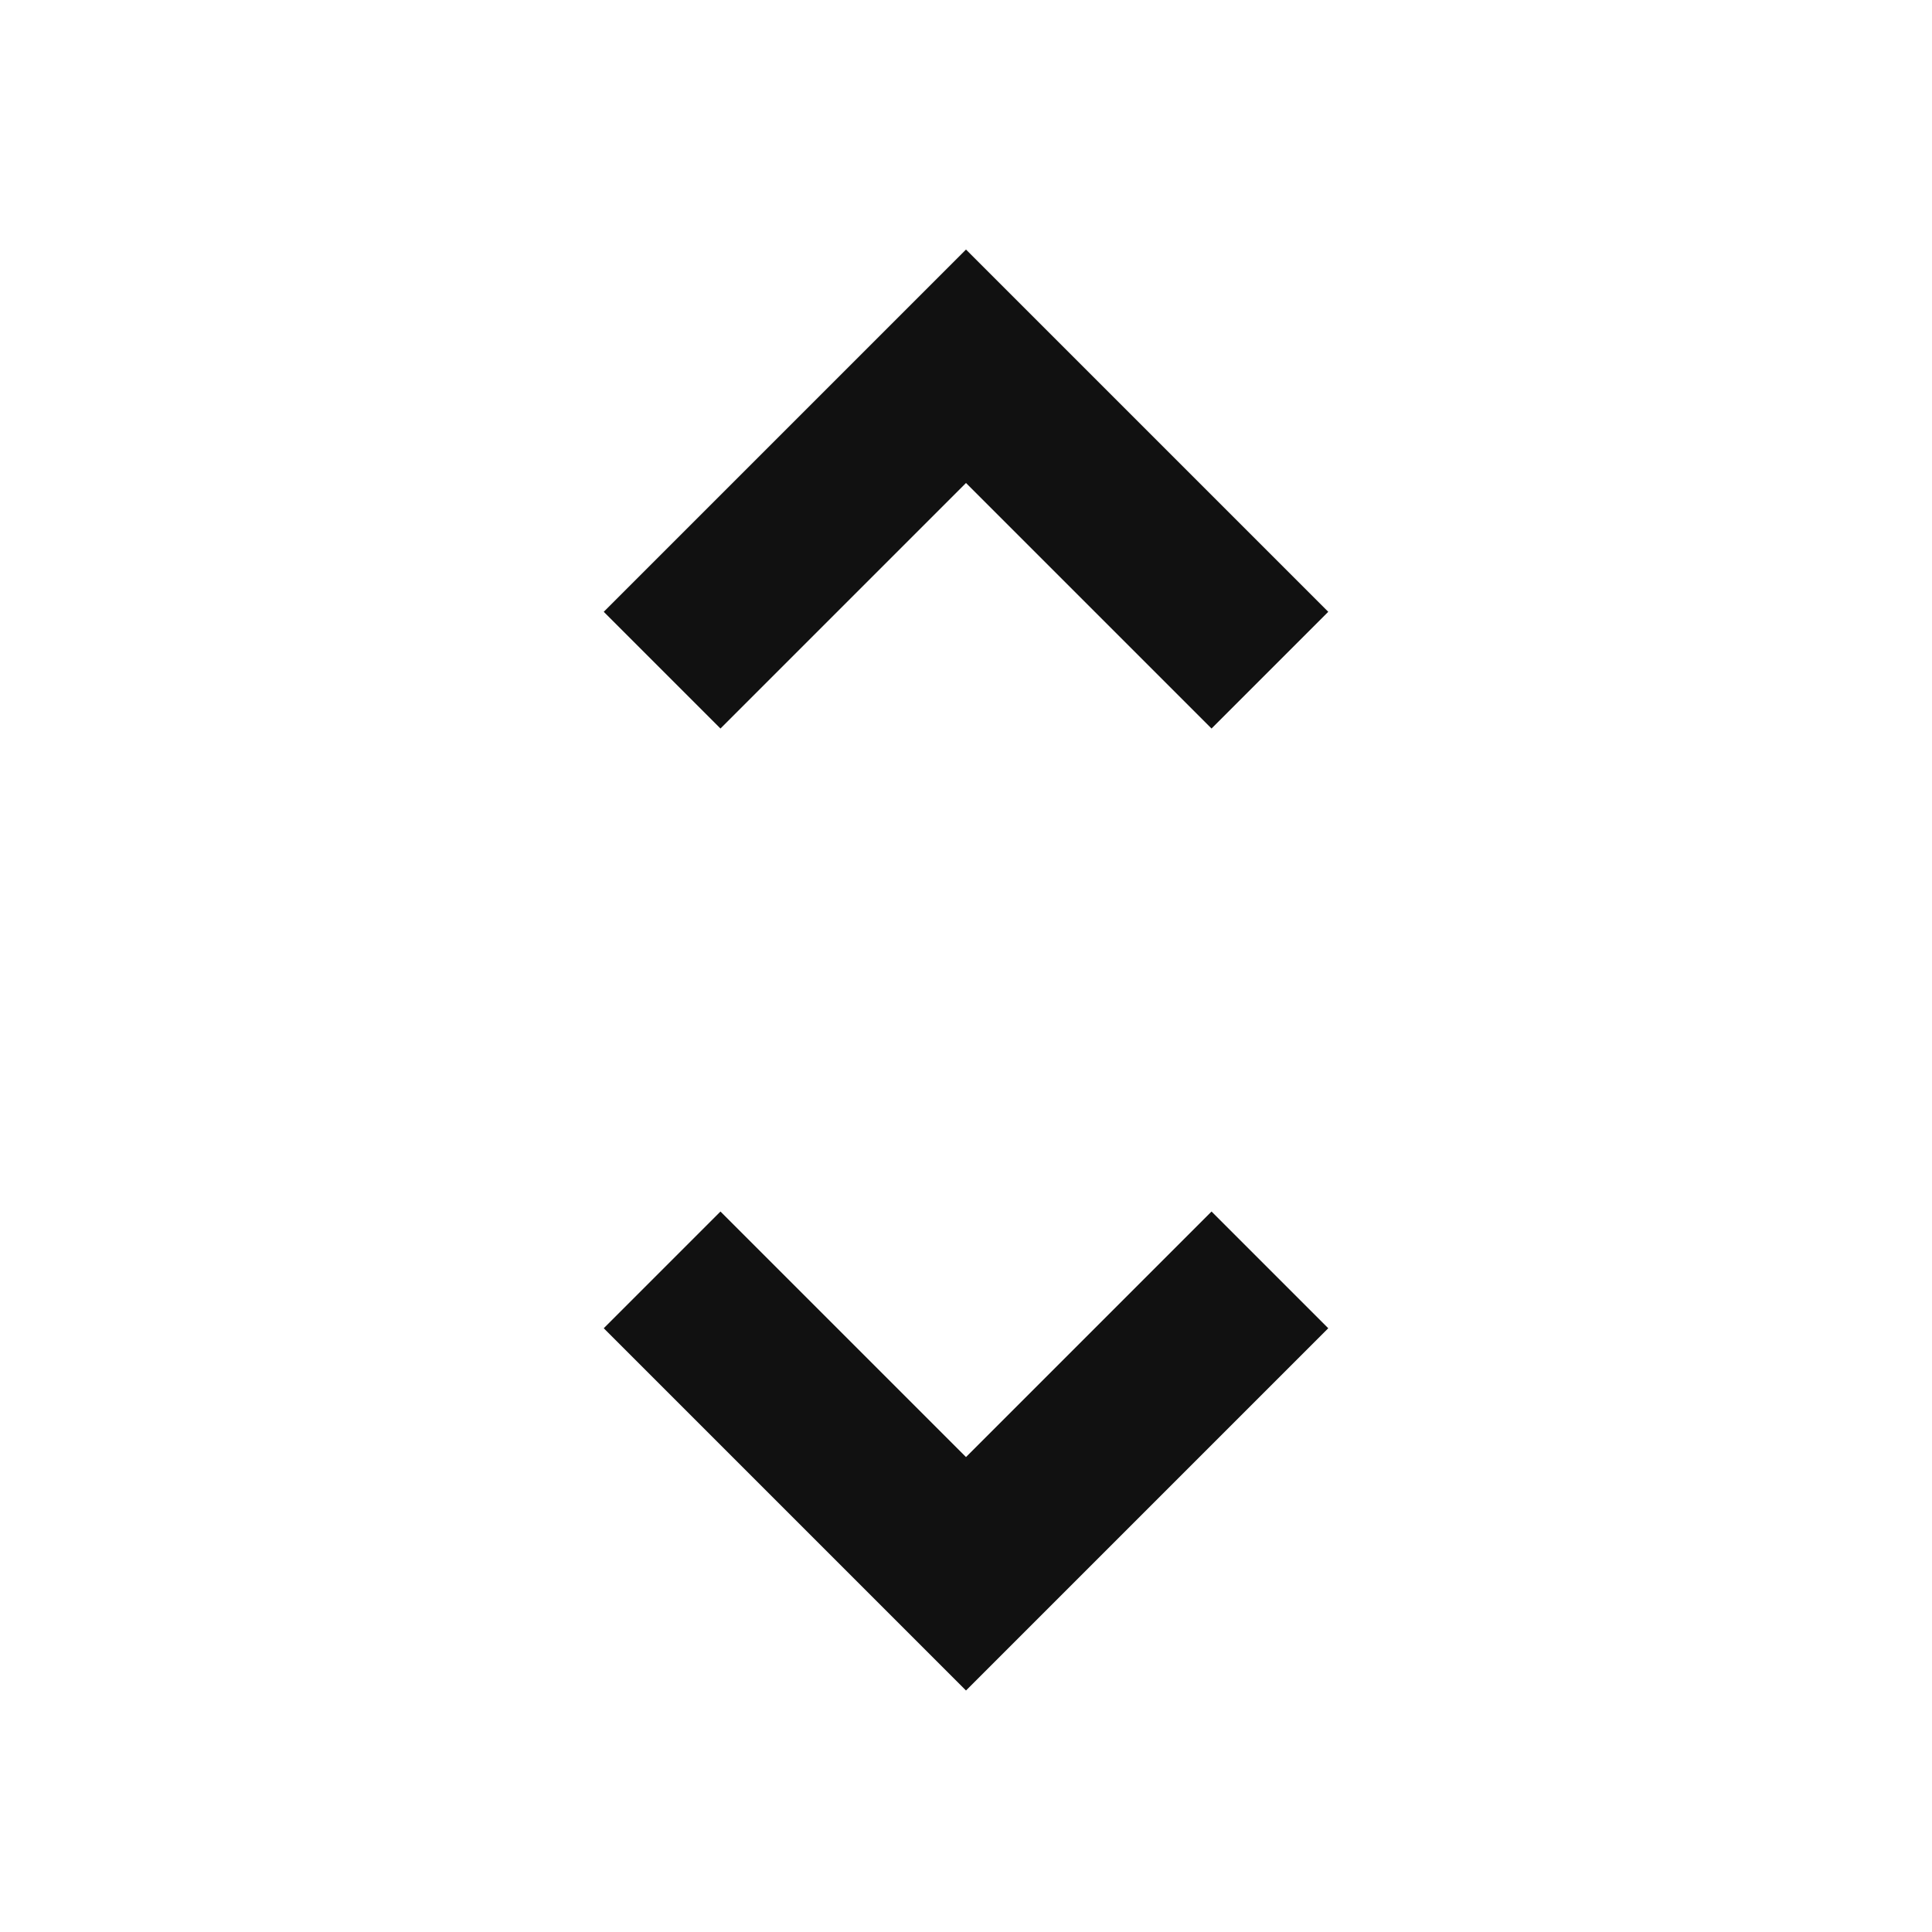 <svg xmlns="http://www.w3.org/2000/svg" height="18px" viewBox="0 -960 960 960" width="18px" fill="#111"><path d="M480-120 300-300l58-58 122 122 122-122 58 58-180 180ZM358-598l-58-58 180-180 180 180-58 58-122-122-122 122Z"/></svg>